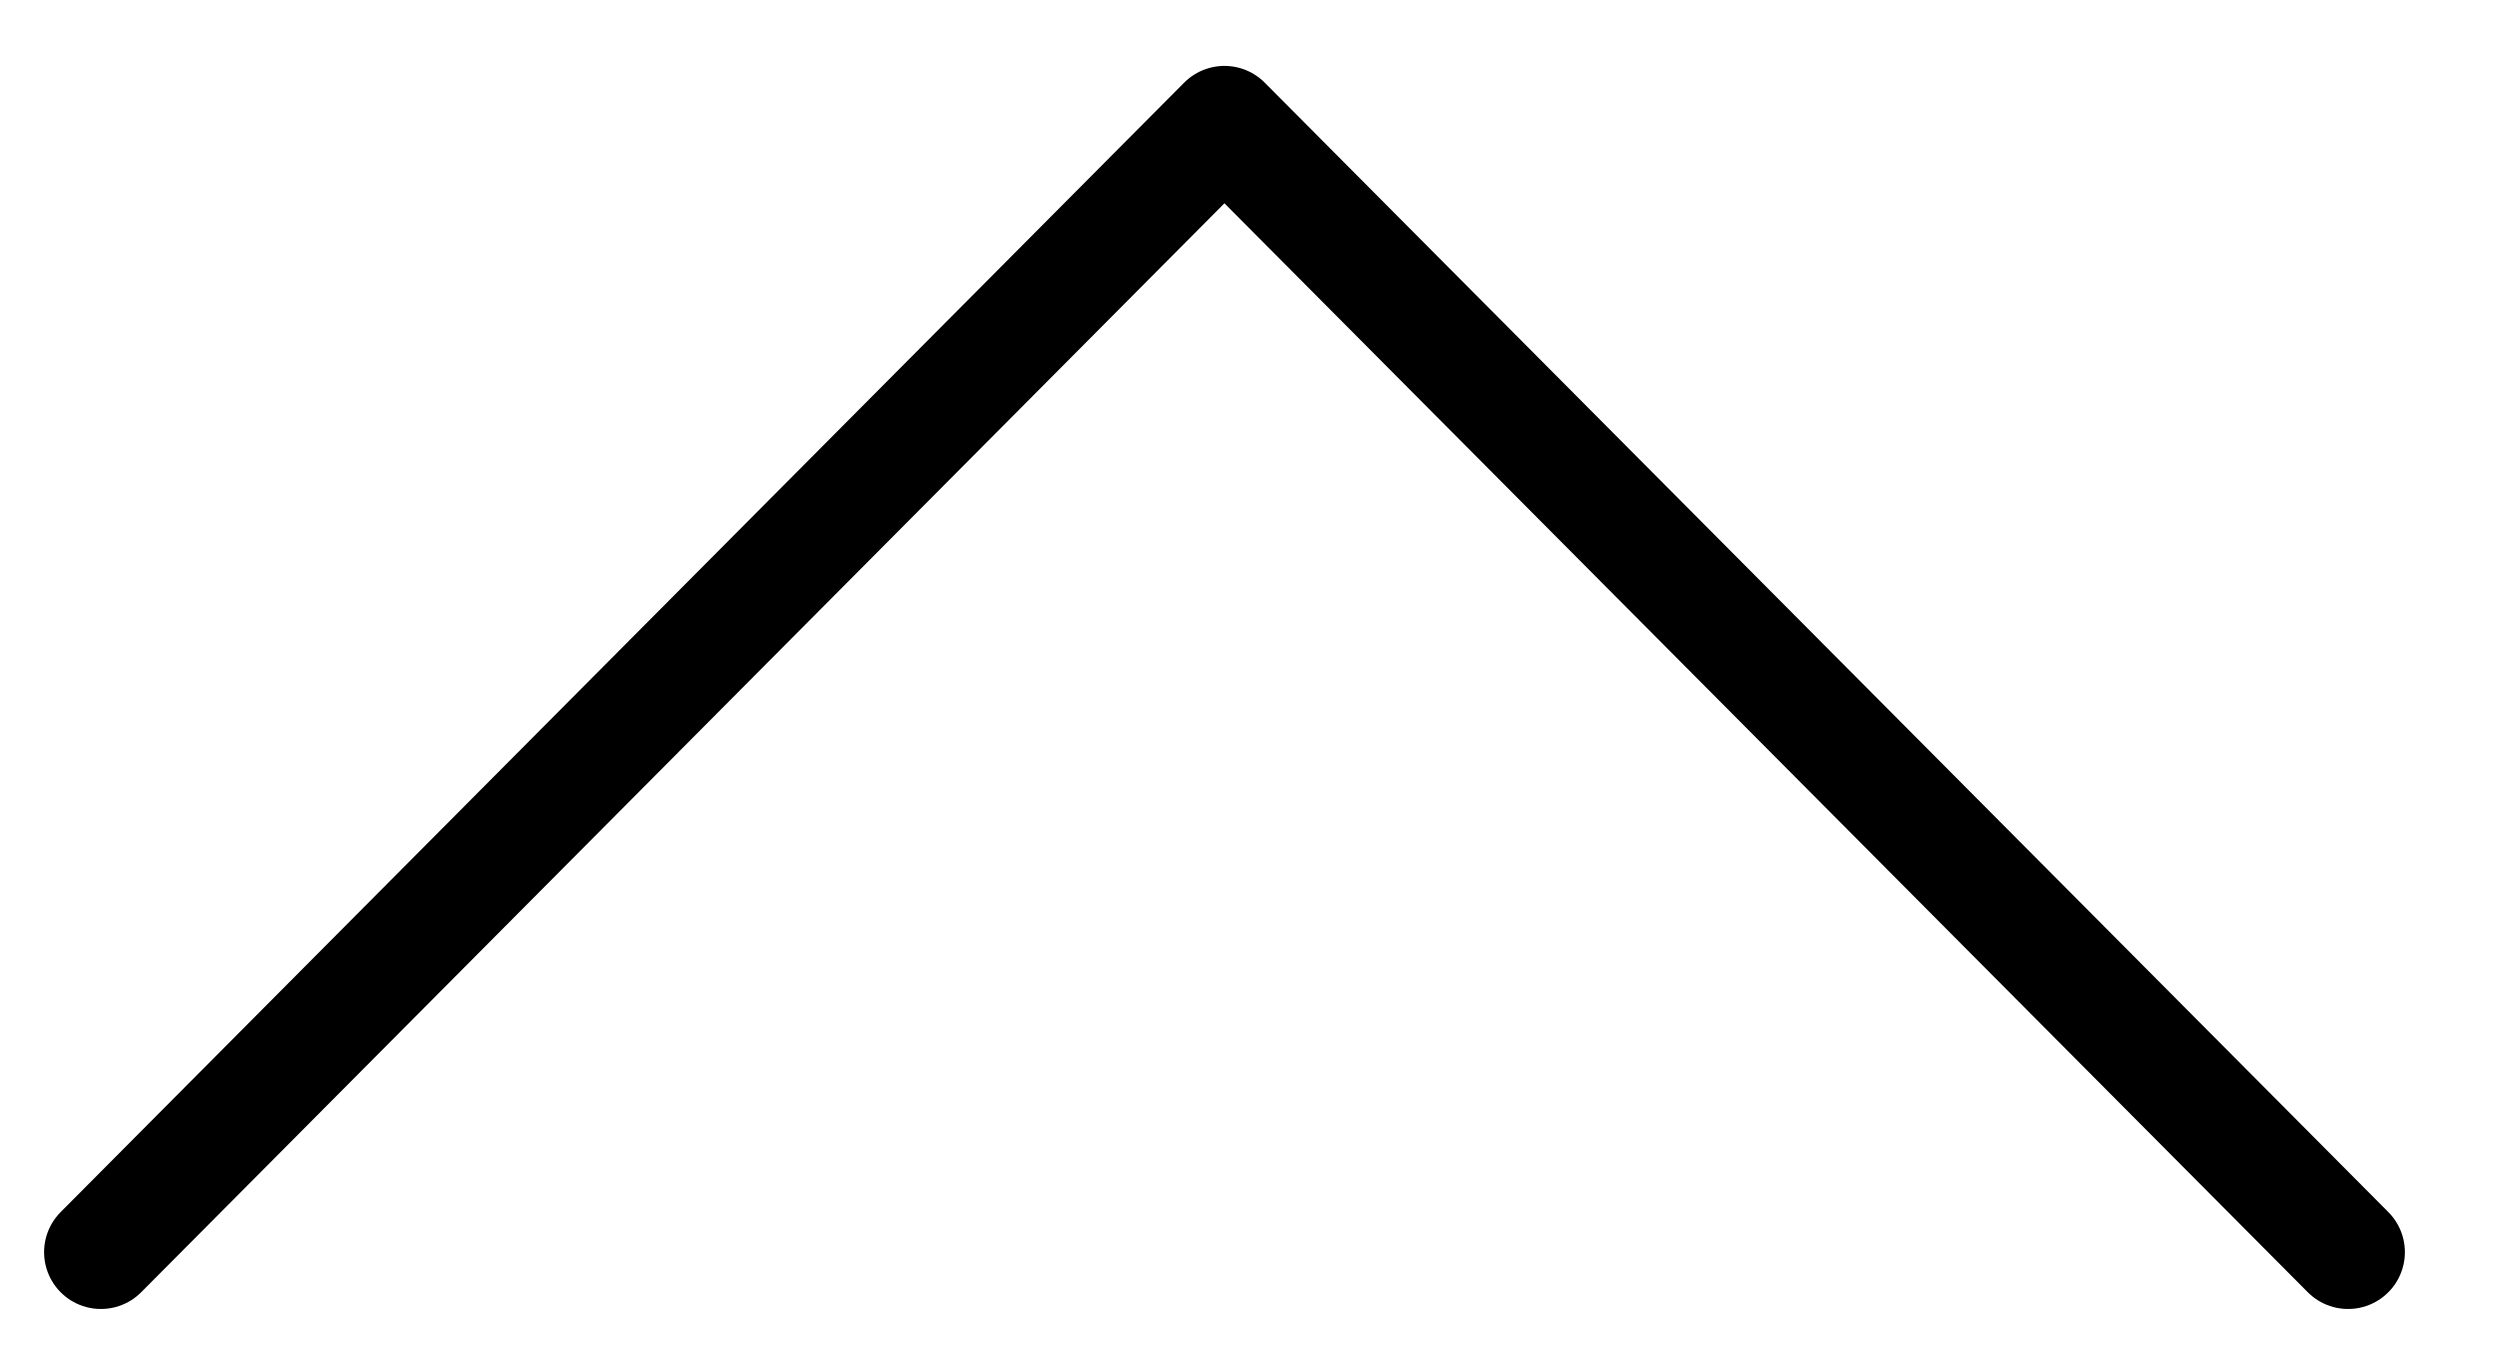 <svg width="22" height="12" viewBox="0 0 22 12" fill="none" xmlns="http://www.w3.org/2000/svg">
<path d="M20.663 11.019L10.775 1.08L0.888 11.019" stroke="black" stroke-linecap="round" stroke-linejoin="round"/>
</svg>
